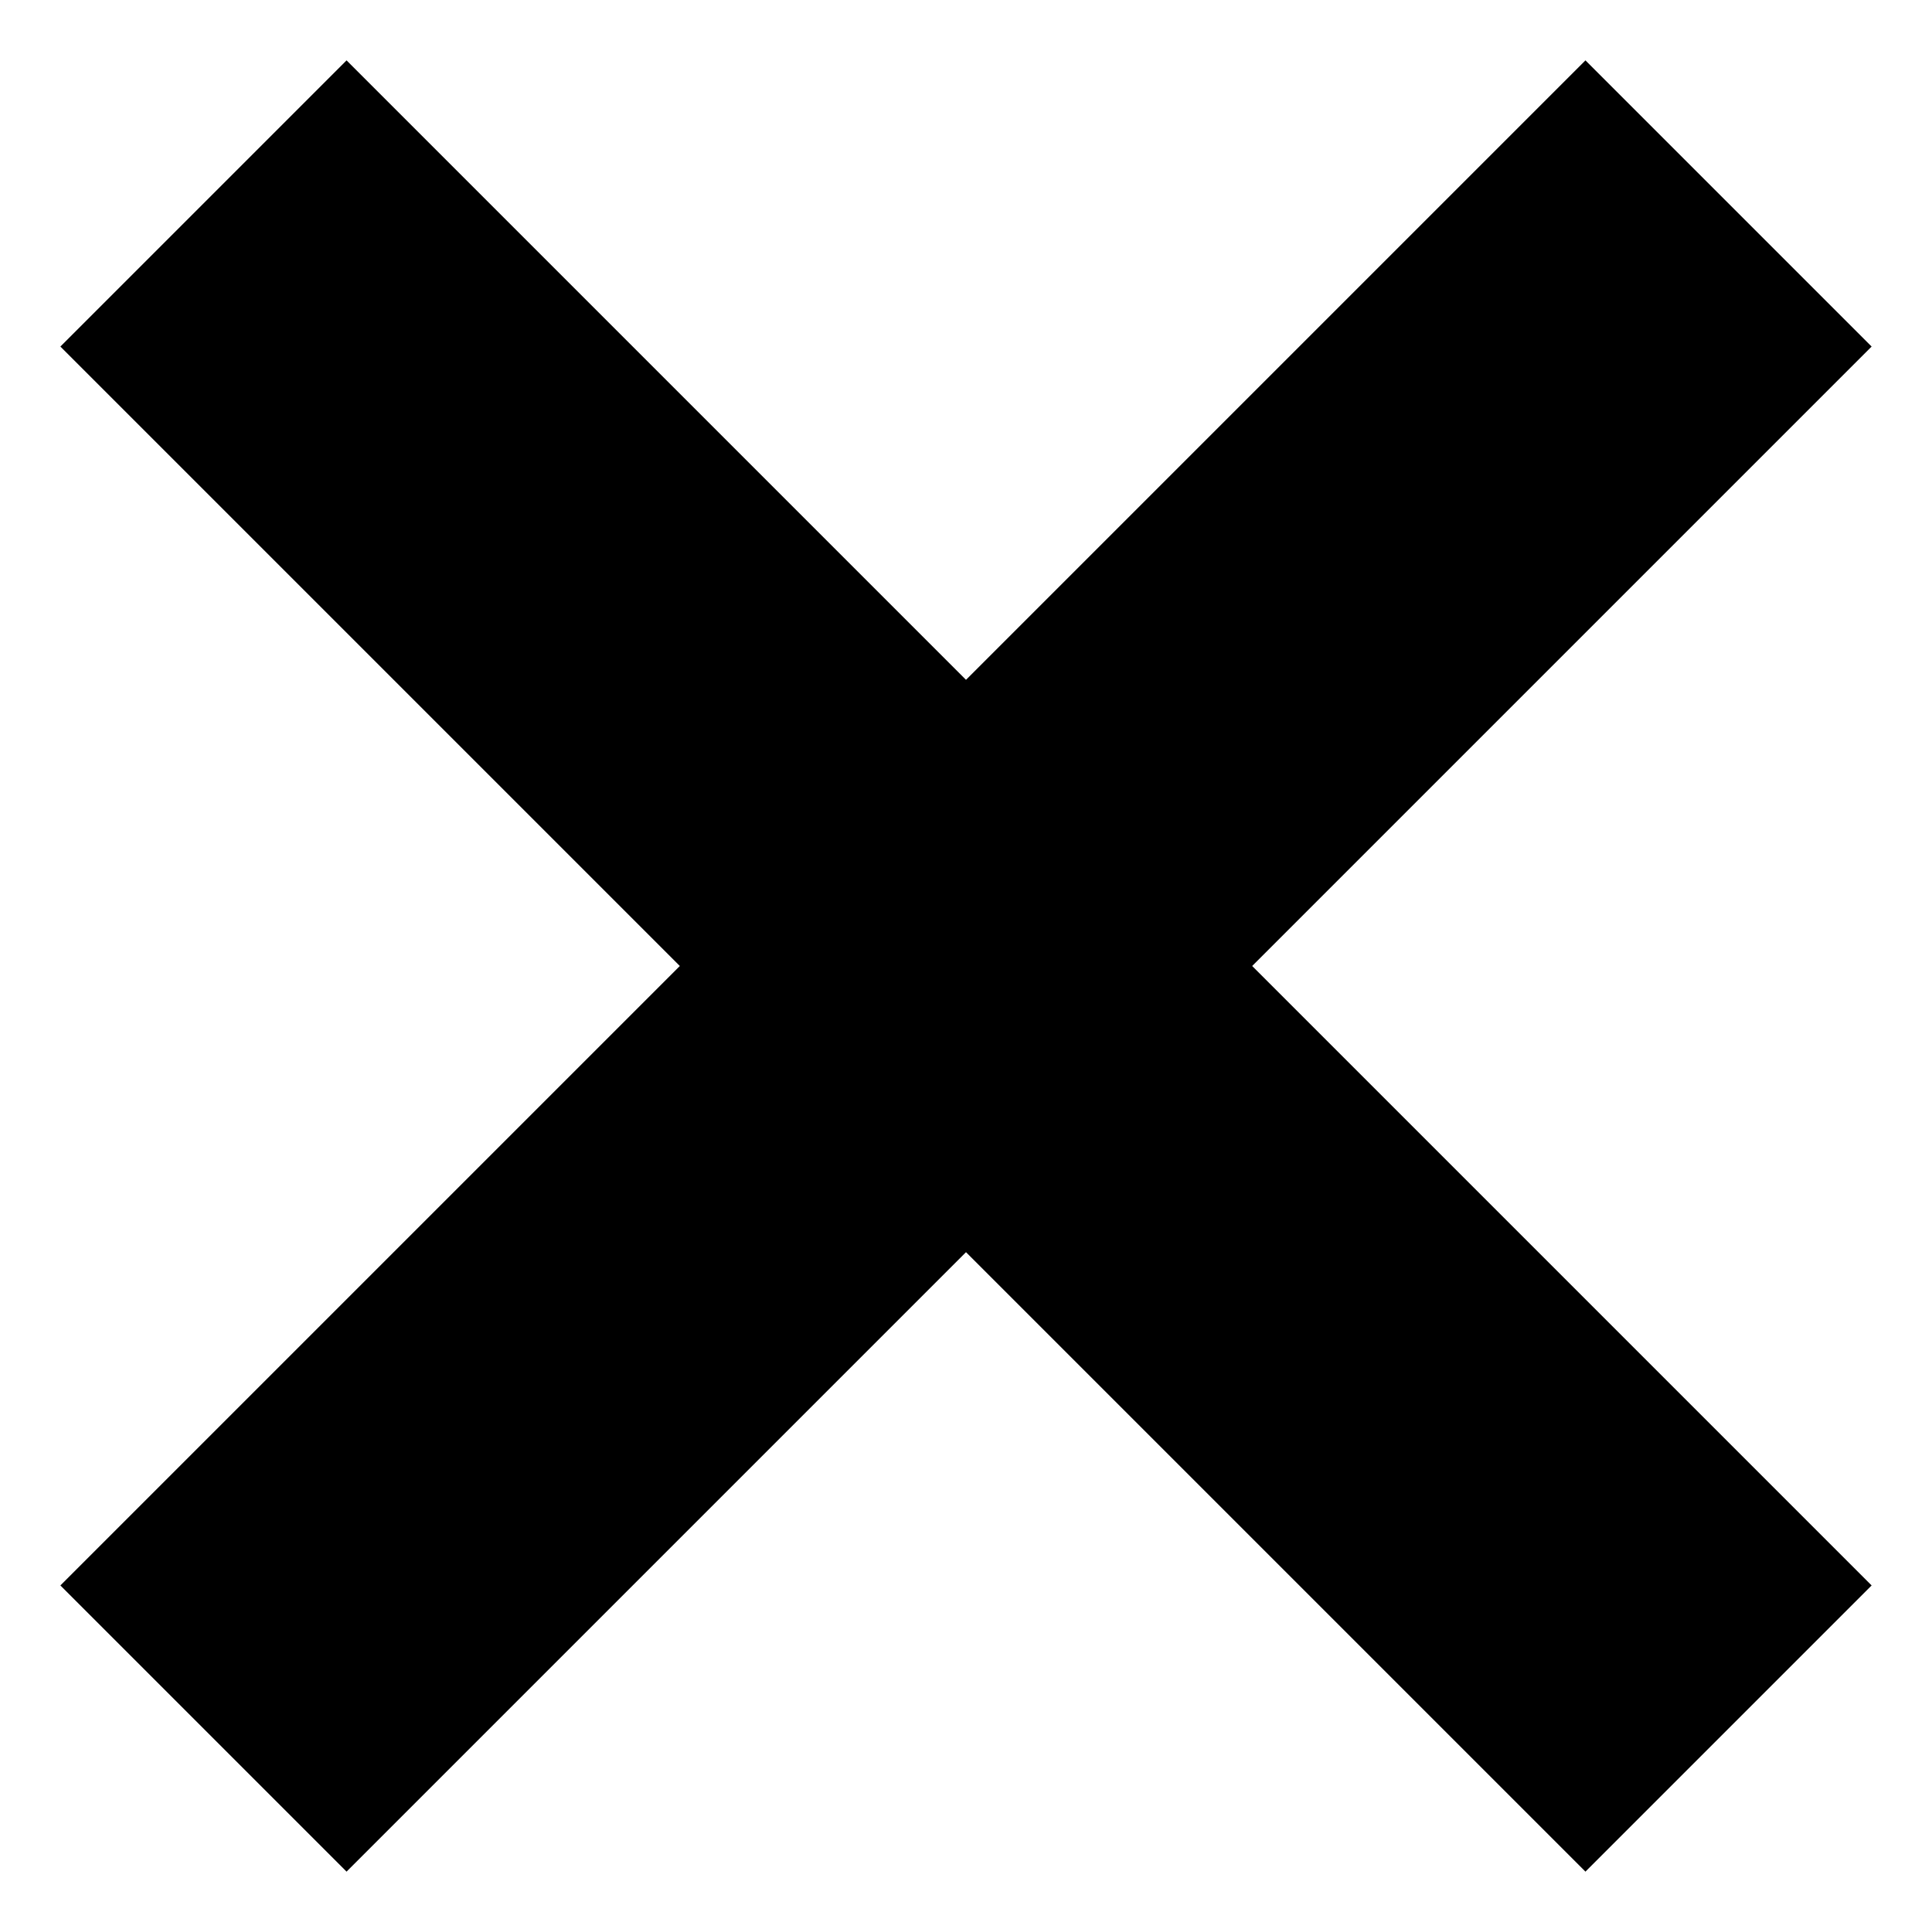 <svg height="32" viewBox="0 0 32 32" width="32" xmlns="http://www.w3.org/2000/svg"><path d="m31 5.74-4.74-4.74-10.26 10.26-10.26-10.26-4.74 4.74 10.26 10.26-10.26 10.26 4.74 4.74 10.26-10.26 10.26 10.26 4.74-4.74-10.26-10.26z"/></svg>